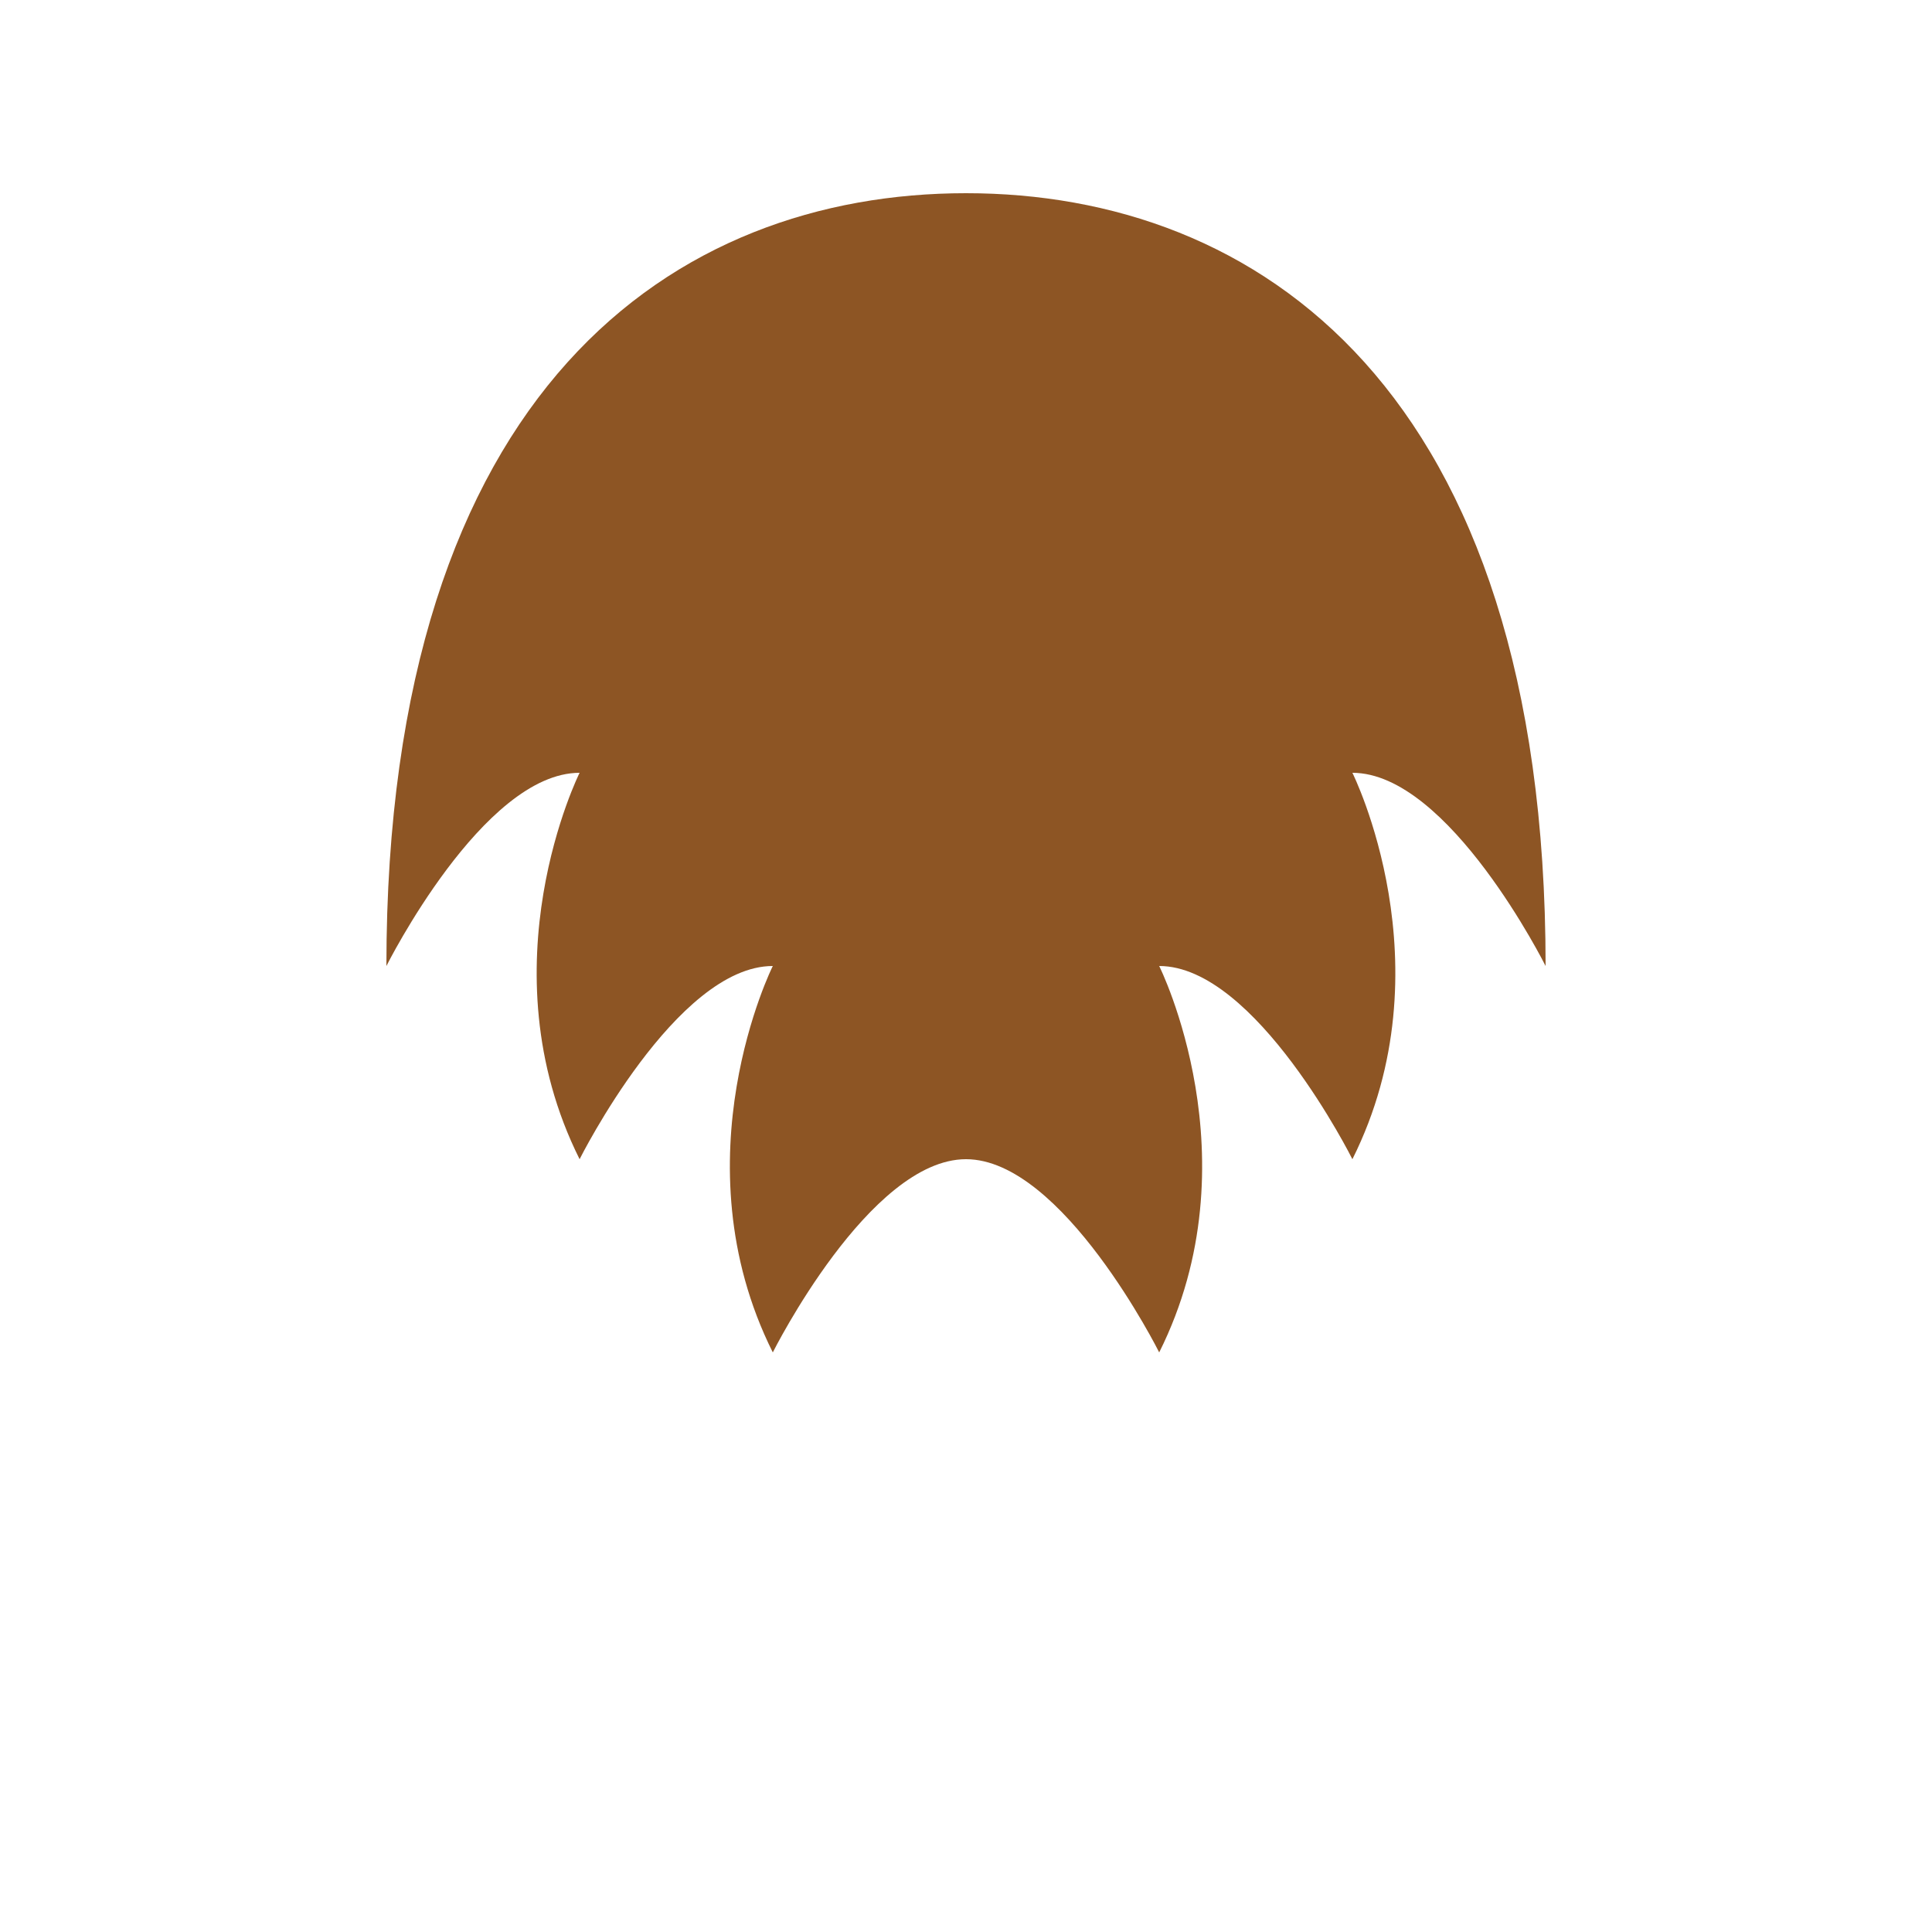 <svg width="200" height="200" viewBox="0 0 200 200" fill="none" xmlns="http://www.w3.org/2000/svg">
  <path d="M100 20C70 20 40 40 40 100C40 100 50 80 60 80C60 80 50 100 60 120C60 120 70 100 80 100C80 100 70 120 80 140C80 140 90 120 100 120C110 120 120 140 120 140C130 120 120 100 120 100C130 100 140 120 140 120C150 100 140 80 140 80C150 80 160 100 160 100C160 40 130 20 100 20Z" fill="#8D5524" />
</svg>

